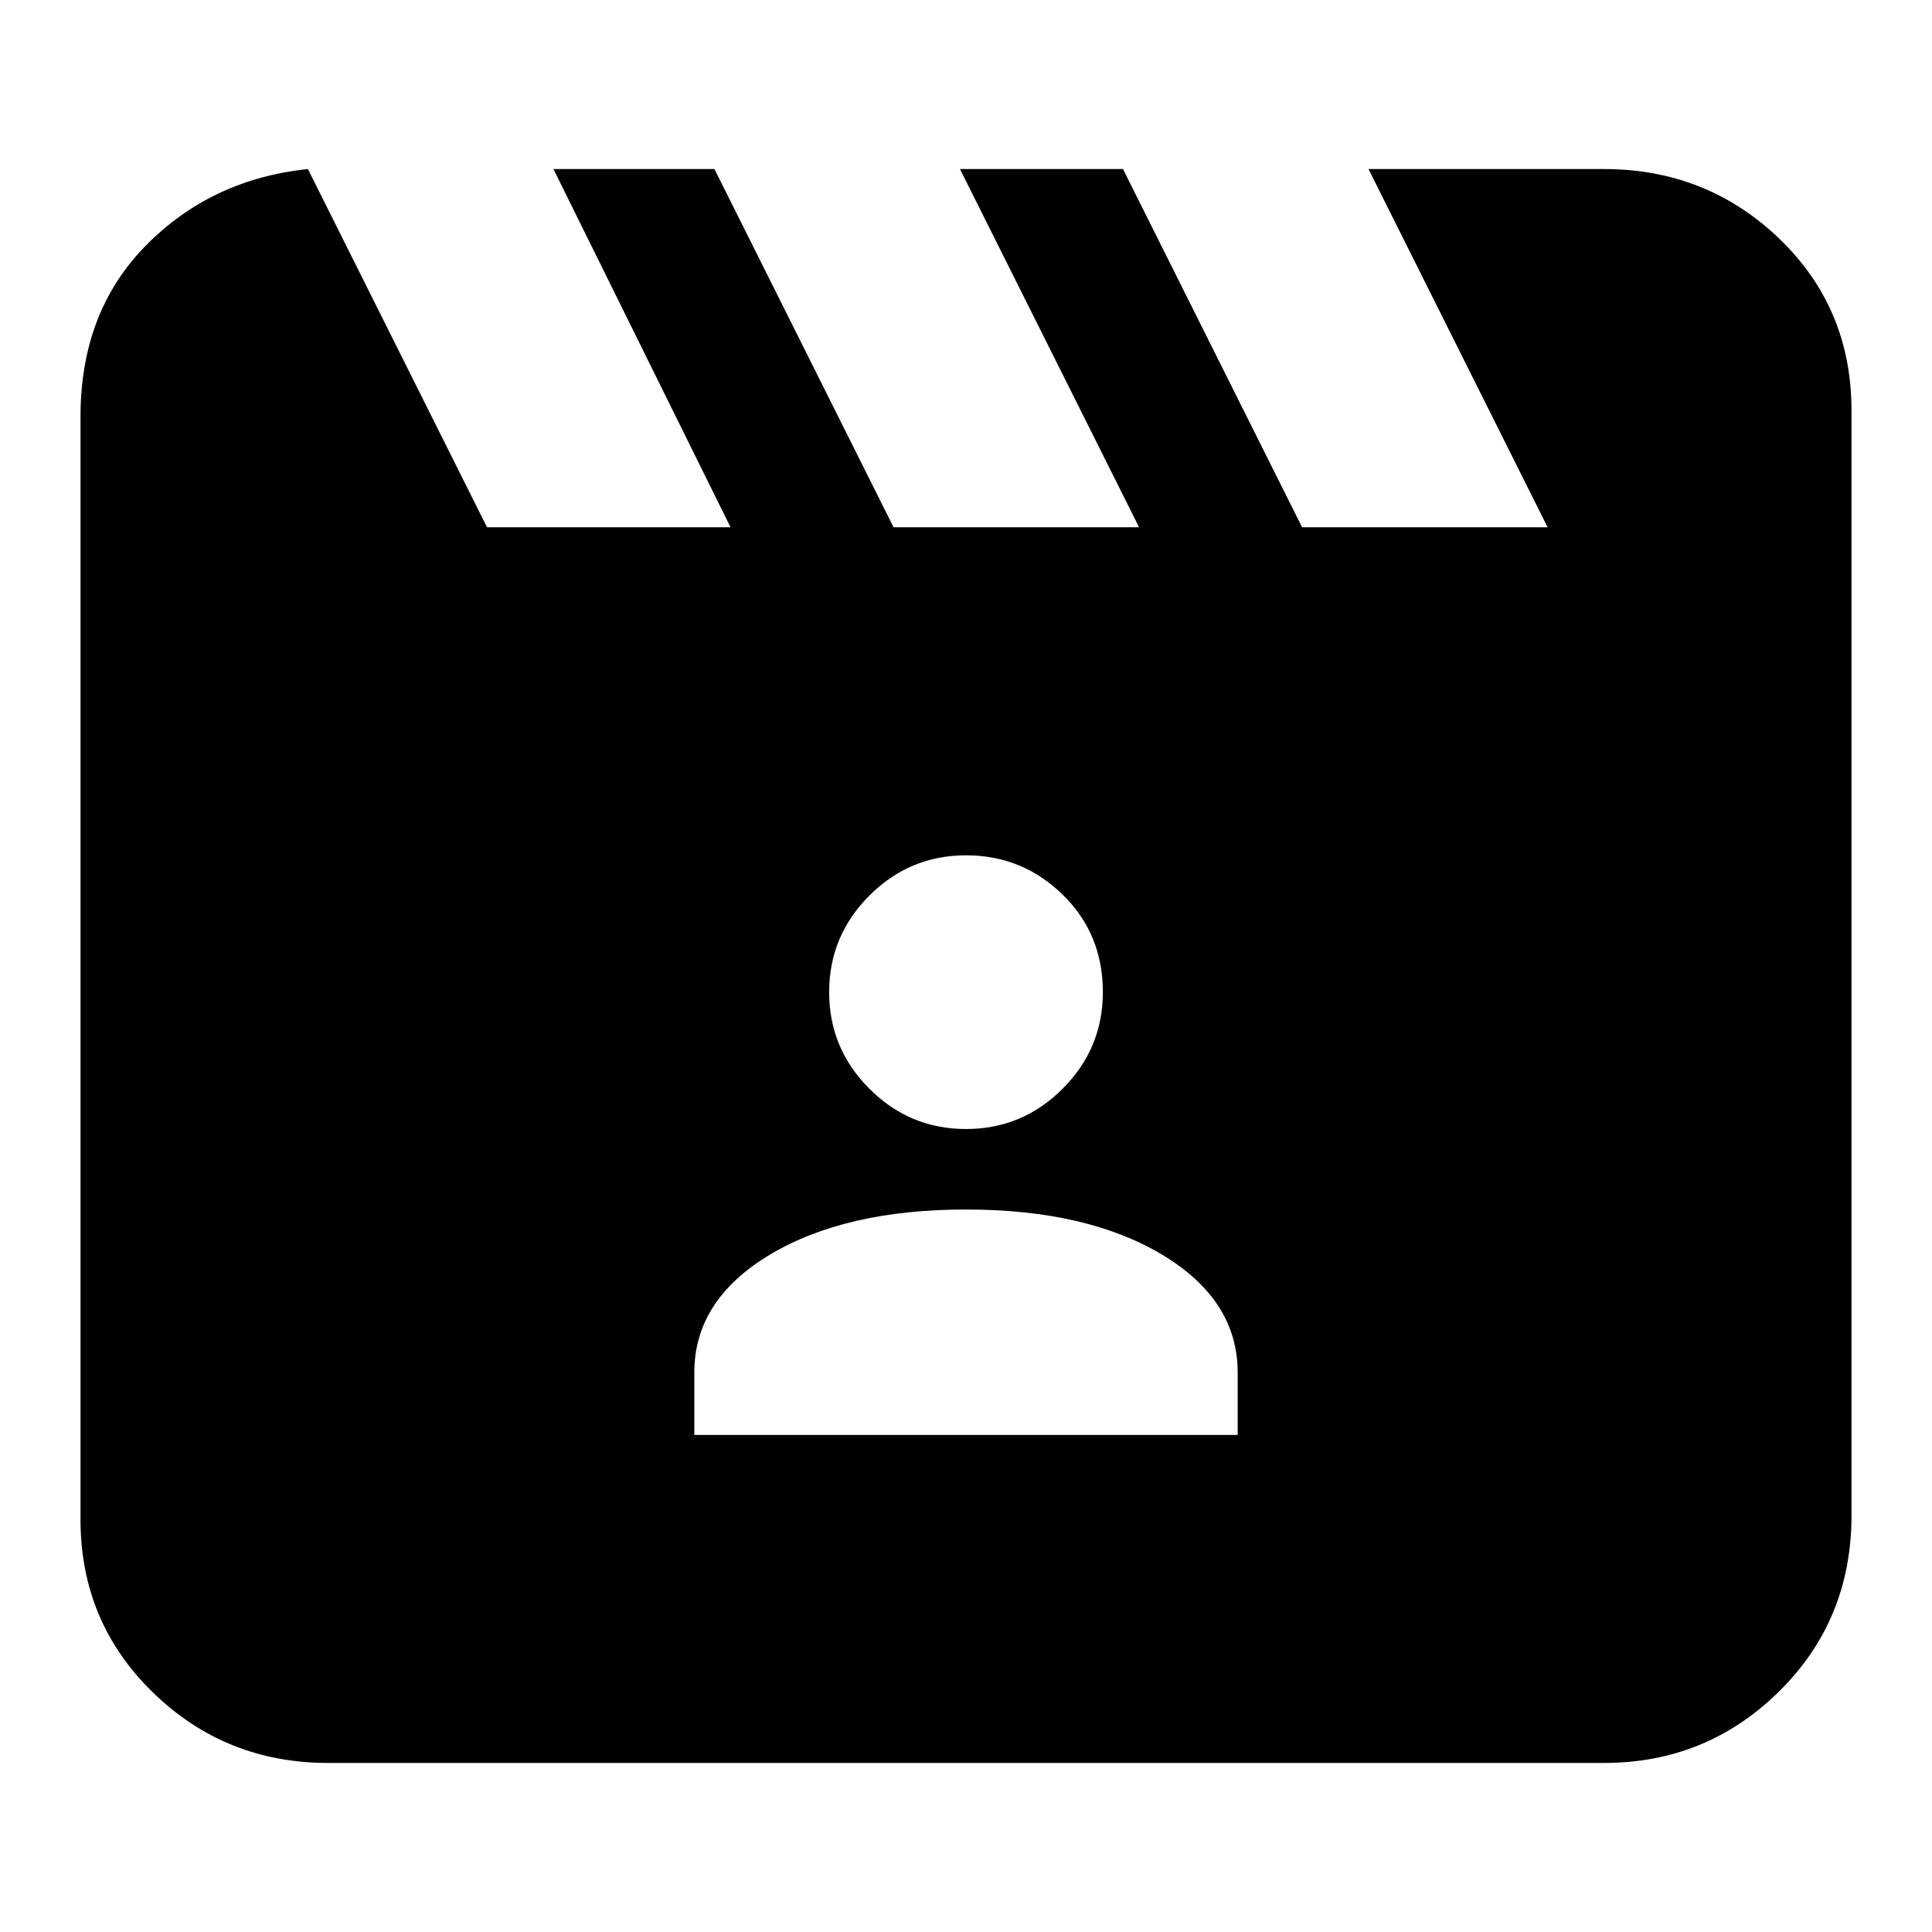 <svg xmlns="http://www.w3.org/2000/svg" height="24" width="24"><path d="M3.825 2.1 6.05 6.55h3.025l-2.2-4.45h2L11.1 6.55h3.05L11.925 2.1h2.025l2.225 4.45h3.05L17 2.1h2.925q1.275 0 2.175.862.9.863.9 2.138v13.725q0 1.3-.9 2.187-.9.888-2.175.888H4.075q-1.275 0-2.175-.875-.9-.875-.9-2.15v-13.7q0-1.3.812-2.125.813-.825 2.013-.95Zm4.8 15.725h6.75v-.775q0-.9-.937-1.463-.938-.562-2.438-.562-1.5 0-2.438.562-.937.563-.937 1.463Zm3.375-3.8q.7 0 1.2-.5t.5-1.2q0-.725-.5-1.212-.5-.488-1.2-.488t-1.2.5q-.5.5-.5 1.2t.5 1.2q.5.5 1.2.5Z"/></svg>